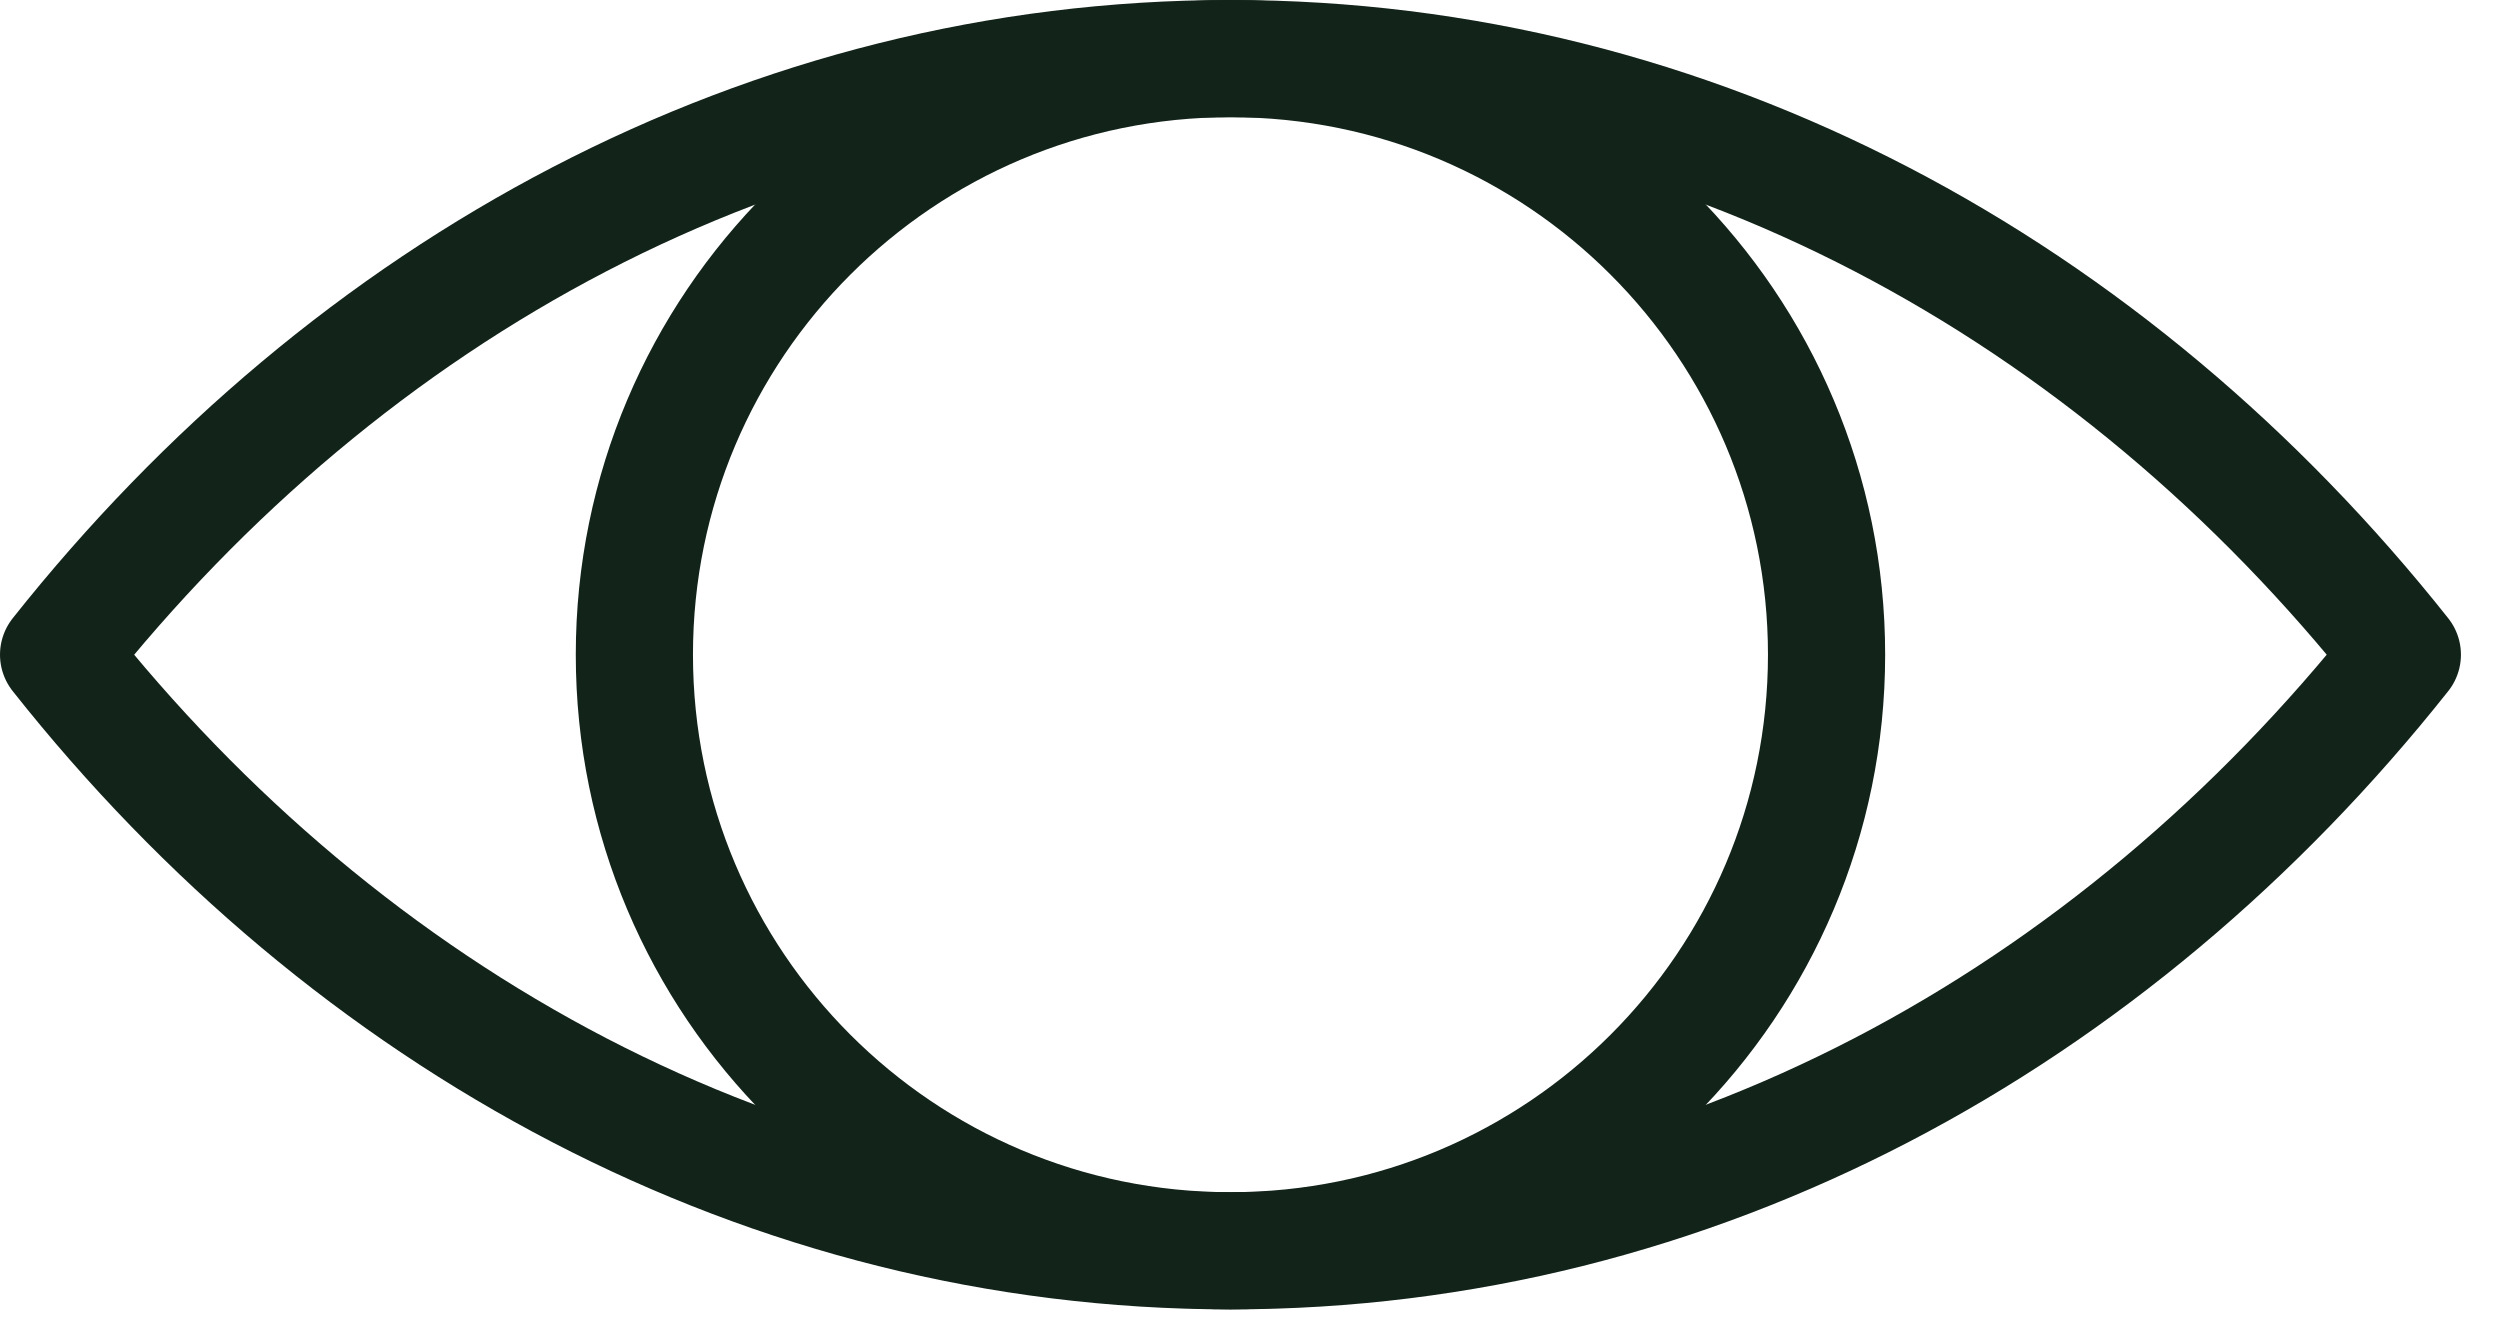 <svg width="32" height="17" viewBox="0 0 32 17" fill="none" xmlns="http://www.w3.org/2000/svg">
<g clip-path="url(#clip0_530_10593)">
<path d="M30.75 8.38C27.03 13.07 21.69 16.01 15.75 16.01C9.81 16.01 4.46 13.07 0.75 8.38C4.47 3.69 9.81 0.75 15.75 0.75C21.69 0.75 27.03 3.69 30.75 8.38Z" stroke="#12231A" stroke-width="1.5" stroke-linecap="round" stroke-linejoin="round"/>
<path d="M15.75 16.01C19.964 16.01 23.38 12.594 23.38 8.38C23.38 4.166 19.964 0.75 15.75 0.75C11.536 0.75 8.12 4.166 8.12 8.38C8.12 12.594 11.536 16.01 15.75 16.01Z" stroke="#12231A" stroke-width="1.5" stroke-linecap="round" stroke-linejoin="round"/>
</g>
<defs>
<clipPath id="clip0_530_10593">
<rect width="32" height="17" fill="white"/>
</clipPath>
</defs>
</svg>
